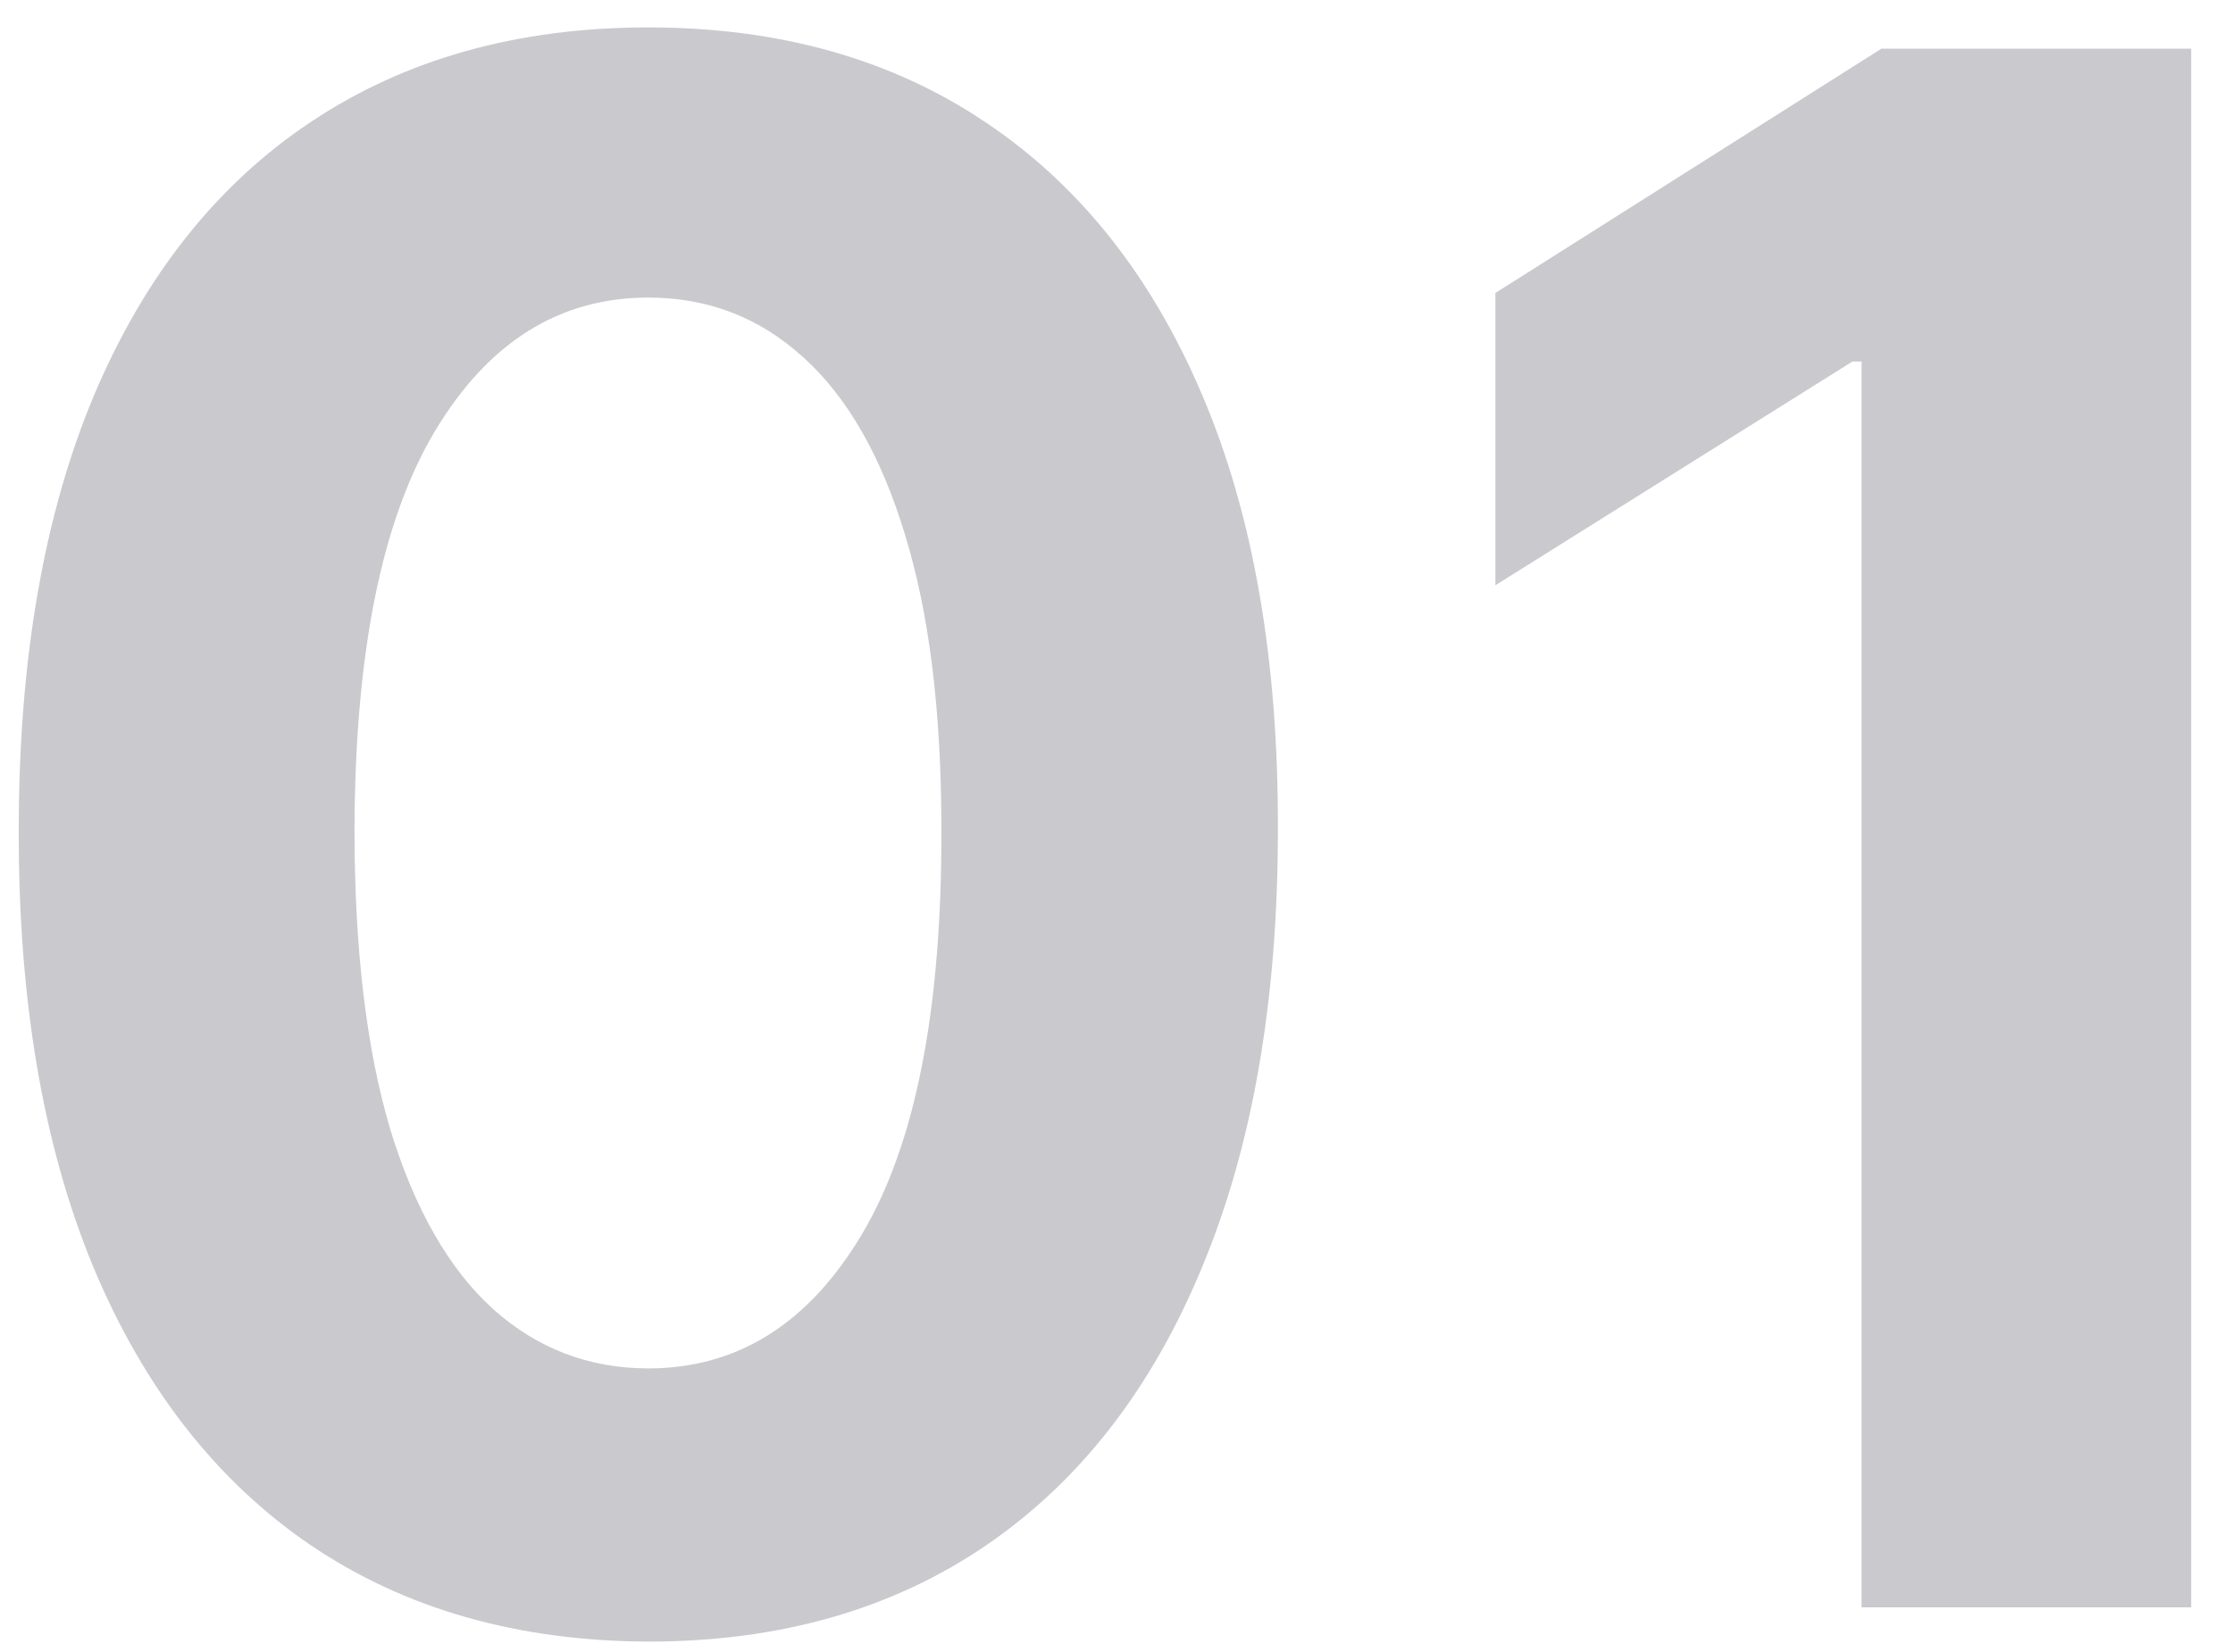 <svg width="50" height="37" viewBox="0 0 50 37" fill="none" xmlns="http://www.w3.org/2000/svg">
<path d="M14.517 36.767C11.585 36.756 9.062 36.034 6.949 34.602C4.847 33.17 3.227 31.097 2.091 28.381C0.966 25.665 0.409 22.398 0.42 18.579C0.42 14.773 0.983 11.528 2.108 8.847C3.244 6.165 4.864 4.125 6.966 2.727C9.08 1.318 11.597 0.614 14.517 0.614C17.438 0.614 19.949 1.318 22.051 2.727C24.165 4.136 25.79 6.182 26.926 8.864C28.062 11.534 28.625 14.773 28.614 18.579C28.614 22.409 28.046 25.682 26.909 28.398C25.784 31.114 24.171 33.188 22.068 34.619C19.966 36.051 17.449 36.767 14.517 36.767ZM14.517 30.648C16.517 30.648 18.114 29.642 19.307 27.631C20.5 25.619 21.091 22.602 21.079 18.579C21.079 15.932 20.807 13.727 20.261 11.966C19.727 10.204 18.966 8.881 17.977 7.994C17 7.108 15.847 6.665 14.517 6.665C12.528 6.665 10.938 7.659 9.744 9.648C8.551 11.636 7.949 14.614 7.938 18.579C7.938 21.261 8.205 23.5 8.739 25.296C9.284 27.079 10.051 28.421 11.04 29.318C12.028 30.204 13.188 30.648 14.517 30.648ZM49.064 1.091V36H41.683V8.097H41.479L33.484 13.108V6.562L42.126 1.091H49.064Z" fill="#CAC9CD"/>
</svg>
